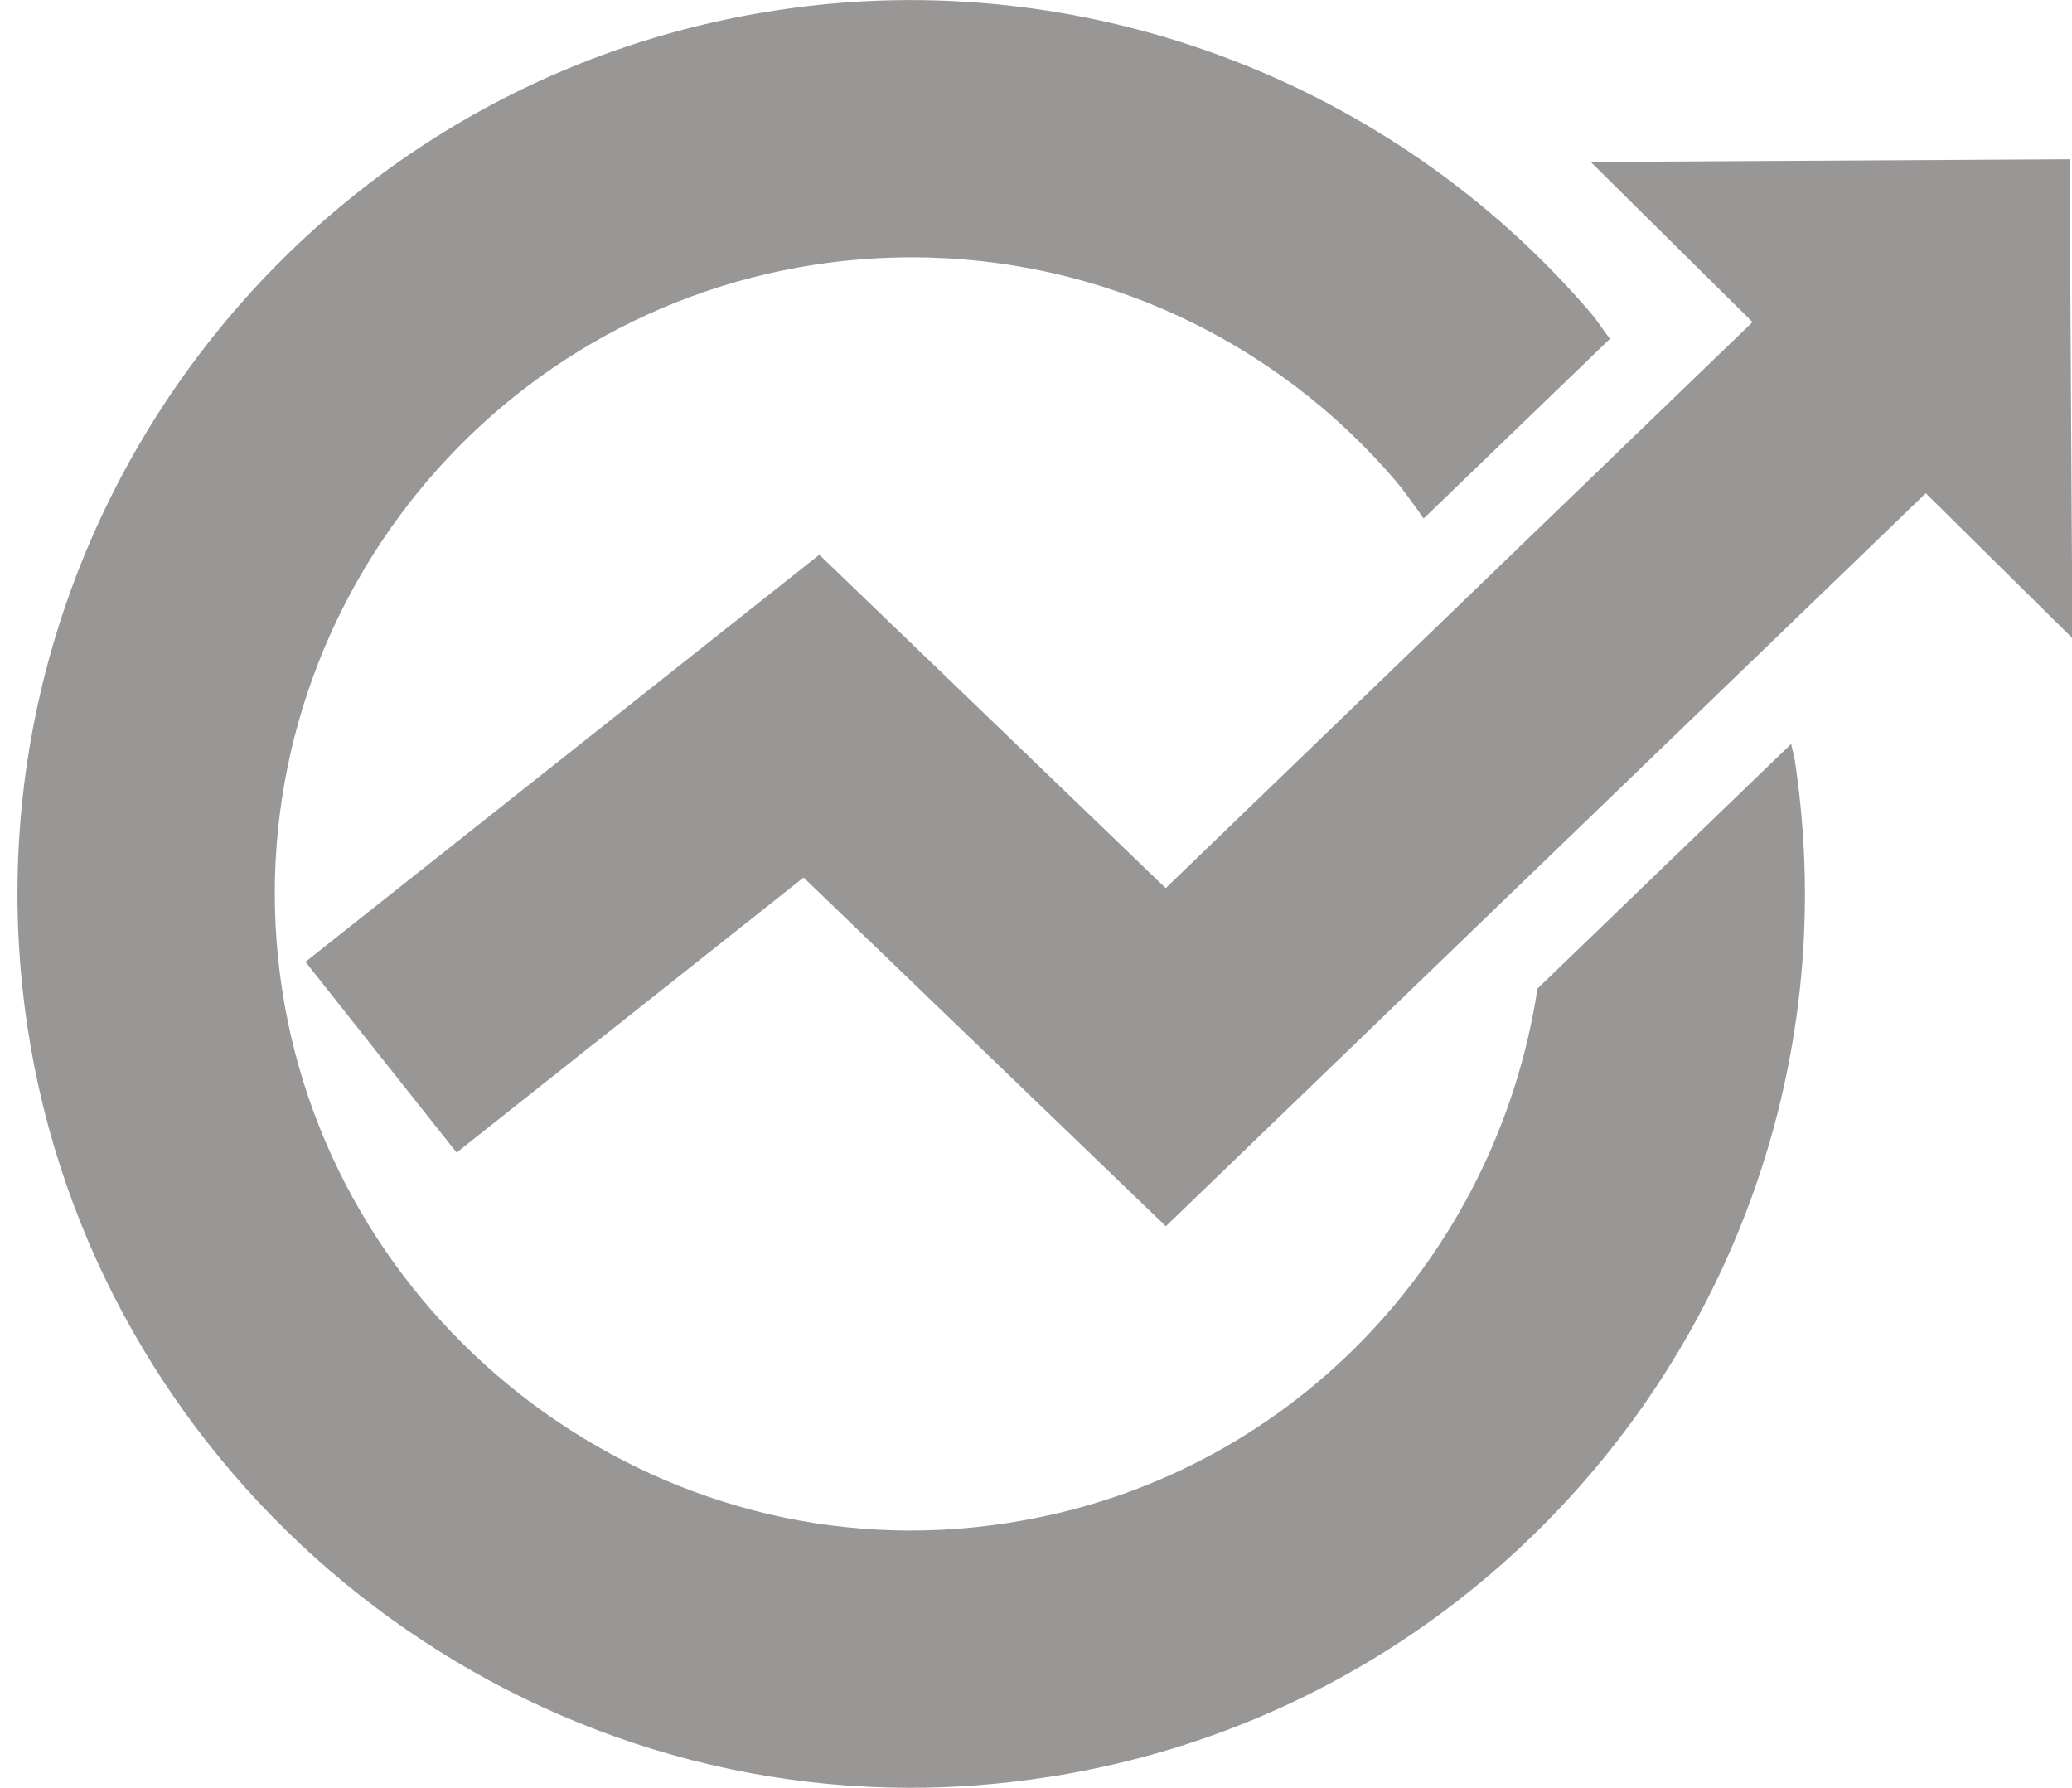 <?xml version="1.0" encoding="utf-8"?>
<!-- Generator: Adobe Illustrator 18.1.1, SVG Export Plug-In . SVG Version: 6.00 Build 0)  -->
<!DOCTYPE svg PUBLIC "-//W3C//DTD SVG 1.1//EN" "http://www.w3.org/Graphics/SVG/1.1/DTD/svg11.dtd">
<svg version="1.1" id="Layer_1" xmlns="http://www.w3.org/2000/svg" xmlns:xlink="http://www.w3.org/1999/xlink" x="0px" y="0px"
	 viewBox="-298.125 375.4 14.625 12.617" enable-background="new -298.125 375.4 14.625 12.617" xml:space="preserve">
<polygon fill="#999696" points="-295.969,382.188 -295.436,382.861 -295.969,382.188 "/>
<polygon fill="#999696" points="-284.06,378.426 -284.656,377.807 -284.06,378.426 "/>
<polygon fill="#999696" points="-283.497,379.904 -283.517,376.524 -286.897,376.543 -285.755,377.673 -289.897,381.668
	-292.342,379.315 -295.969,382.188 -295.436,382.861 -294.902,383.534 -292.453,381.593 -289.896,384.054 -284.532,378.881 "/>
<g>
	<path fill="#999696" d="M-285.482,380.65l-1.791,1.727c-0.288,1.893-1.756,3.47-3.746,3.772c-2.466,0.382-4.751-1.368-5.115-3.767
		c-0.372-2.449,1.318-4.743,3.767-5.115c0.229-0.035,0.456-0.051,0.68-0.051c1.311,0,2.556,0.575,3.412,1.576
		c0.072,0.085,0.133,0.177,0.199,0.267l1.315-1.268c-0.046-0.058-0.084-0.121-0.132-0.178c-1.41-1.649-3.597-2.47-5.746-2.141
		c-3.439,0.522-5.812,3.744-5.291,7.182c0.464,3.058,3.142,5.363,6.231,5.363c0.317,0,0.637-0.025,0.952-0.073
		c3.439-0.522,5.812-3.744,5.29-7.182C-285.463,380.724-285.476,380.688-285.482,380.65z"/>
</g>
</svg>
